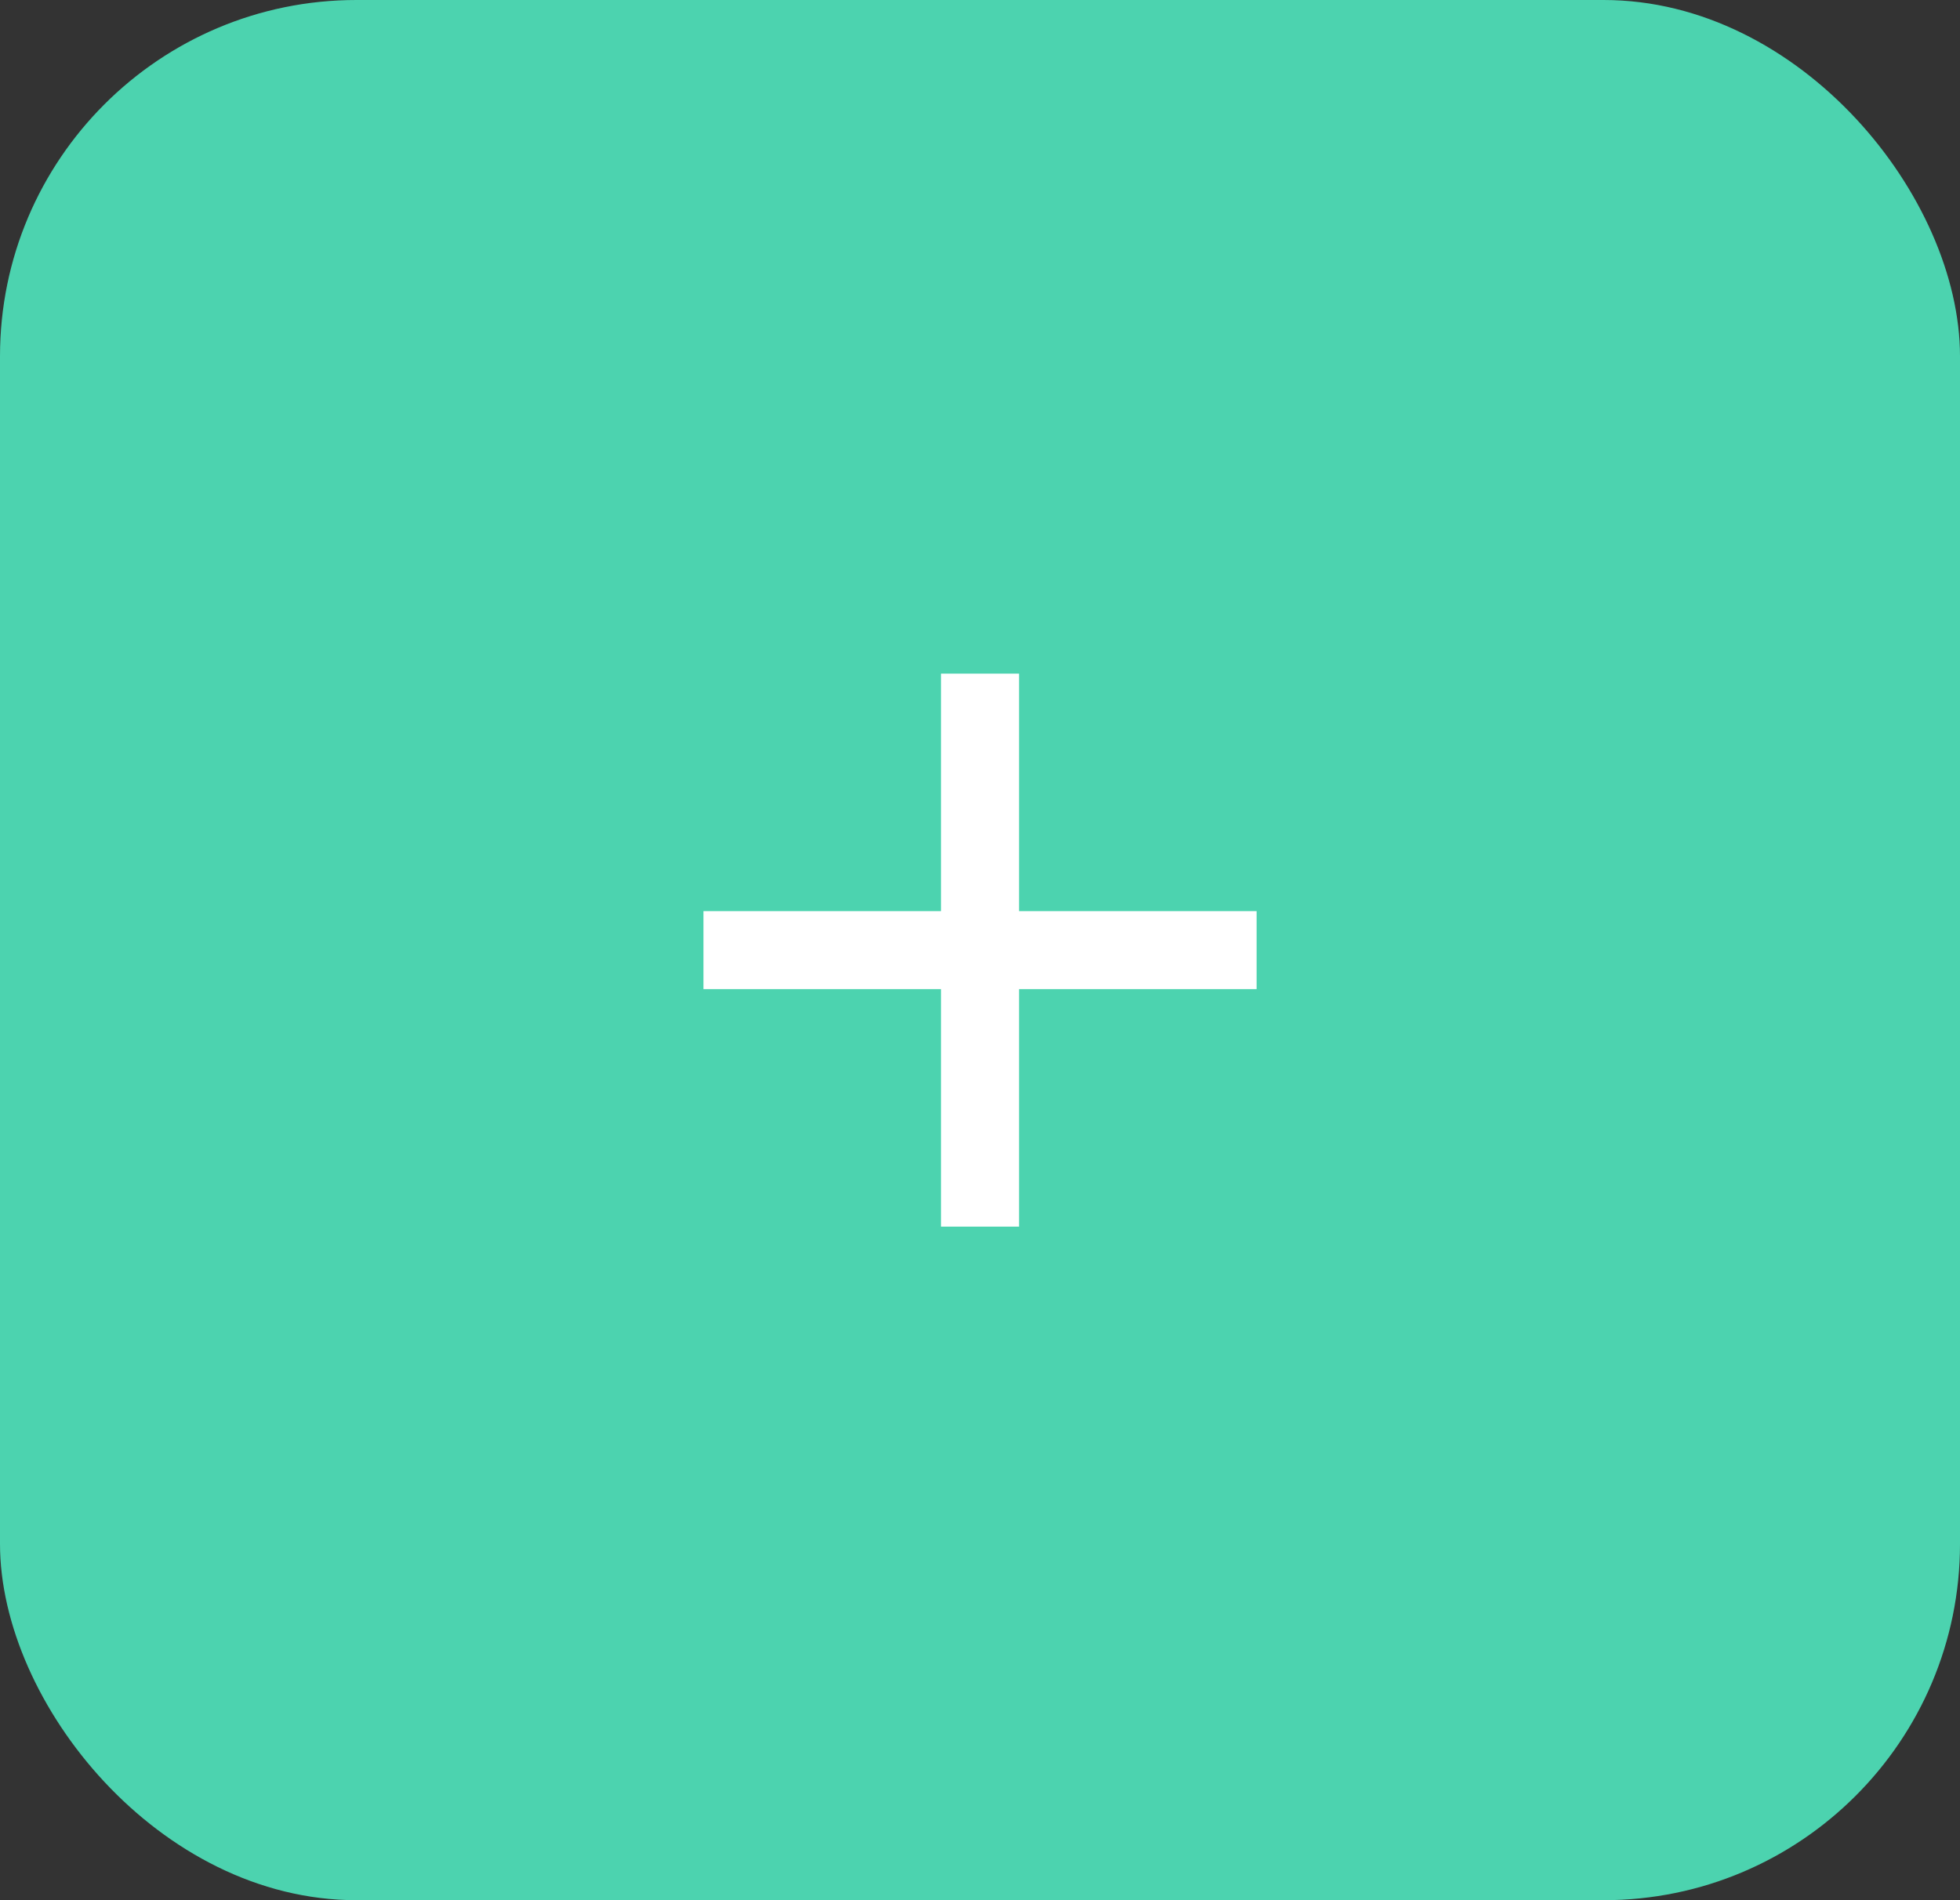 <svg xmlns="http://www.w3.org/2000/svg" width="33" height="32"><rect width="100%" height="100%" fill="#333333" stroke="none"/><g id="Group_45" data-name="Group 45" transform="translate(-405 -28)"><g id="Add_new_service" data-name="Add new service" transform="translate(425.45 28)"><rect id="Shape_BG" data-name="Shape BG" width="33" height="32" rx="6" transform="translate(-20.45)" fill="rgba(80,233,192,0.88)"/><path id="icon" d="M5.313 9.313v-4h4V4h-4V0H4v4H0v1.313h4v4Z" transform="translate(-8.606 11.344)" fill="#fff"/></g></g></svg>